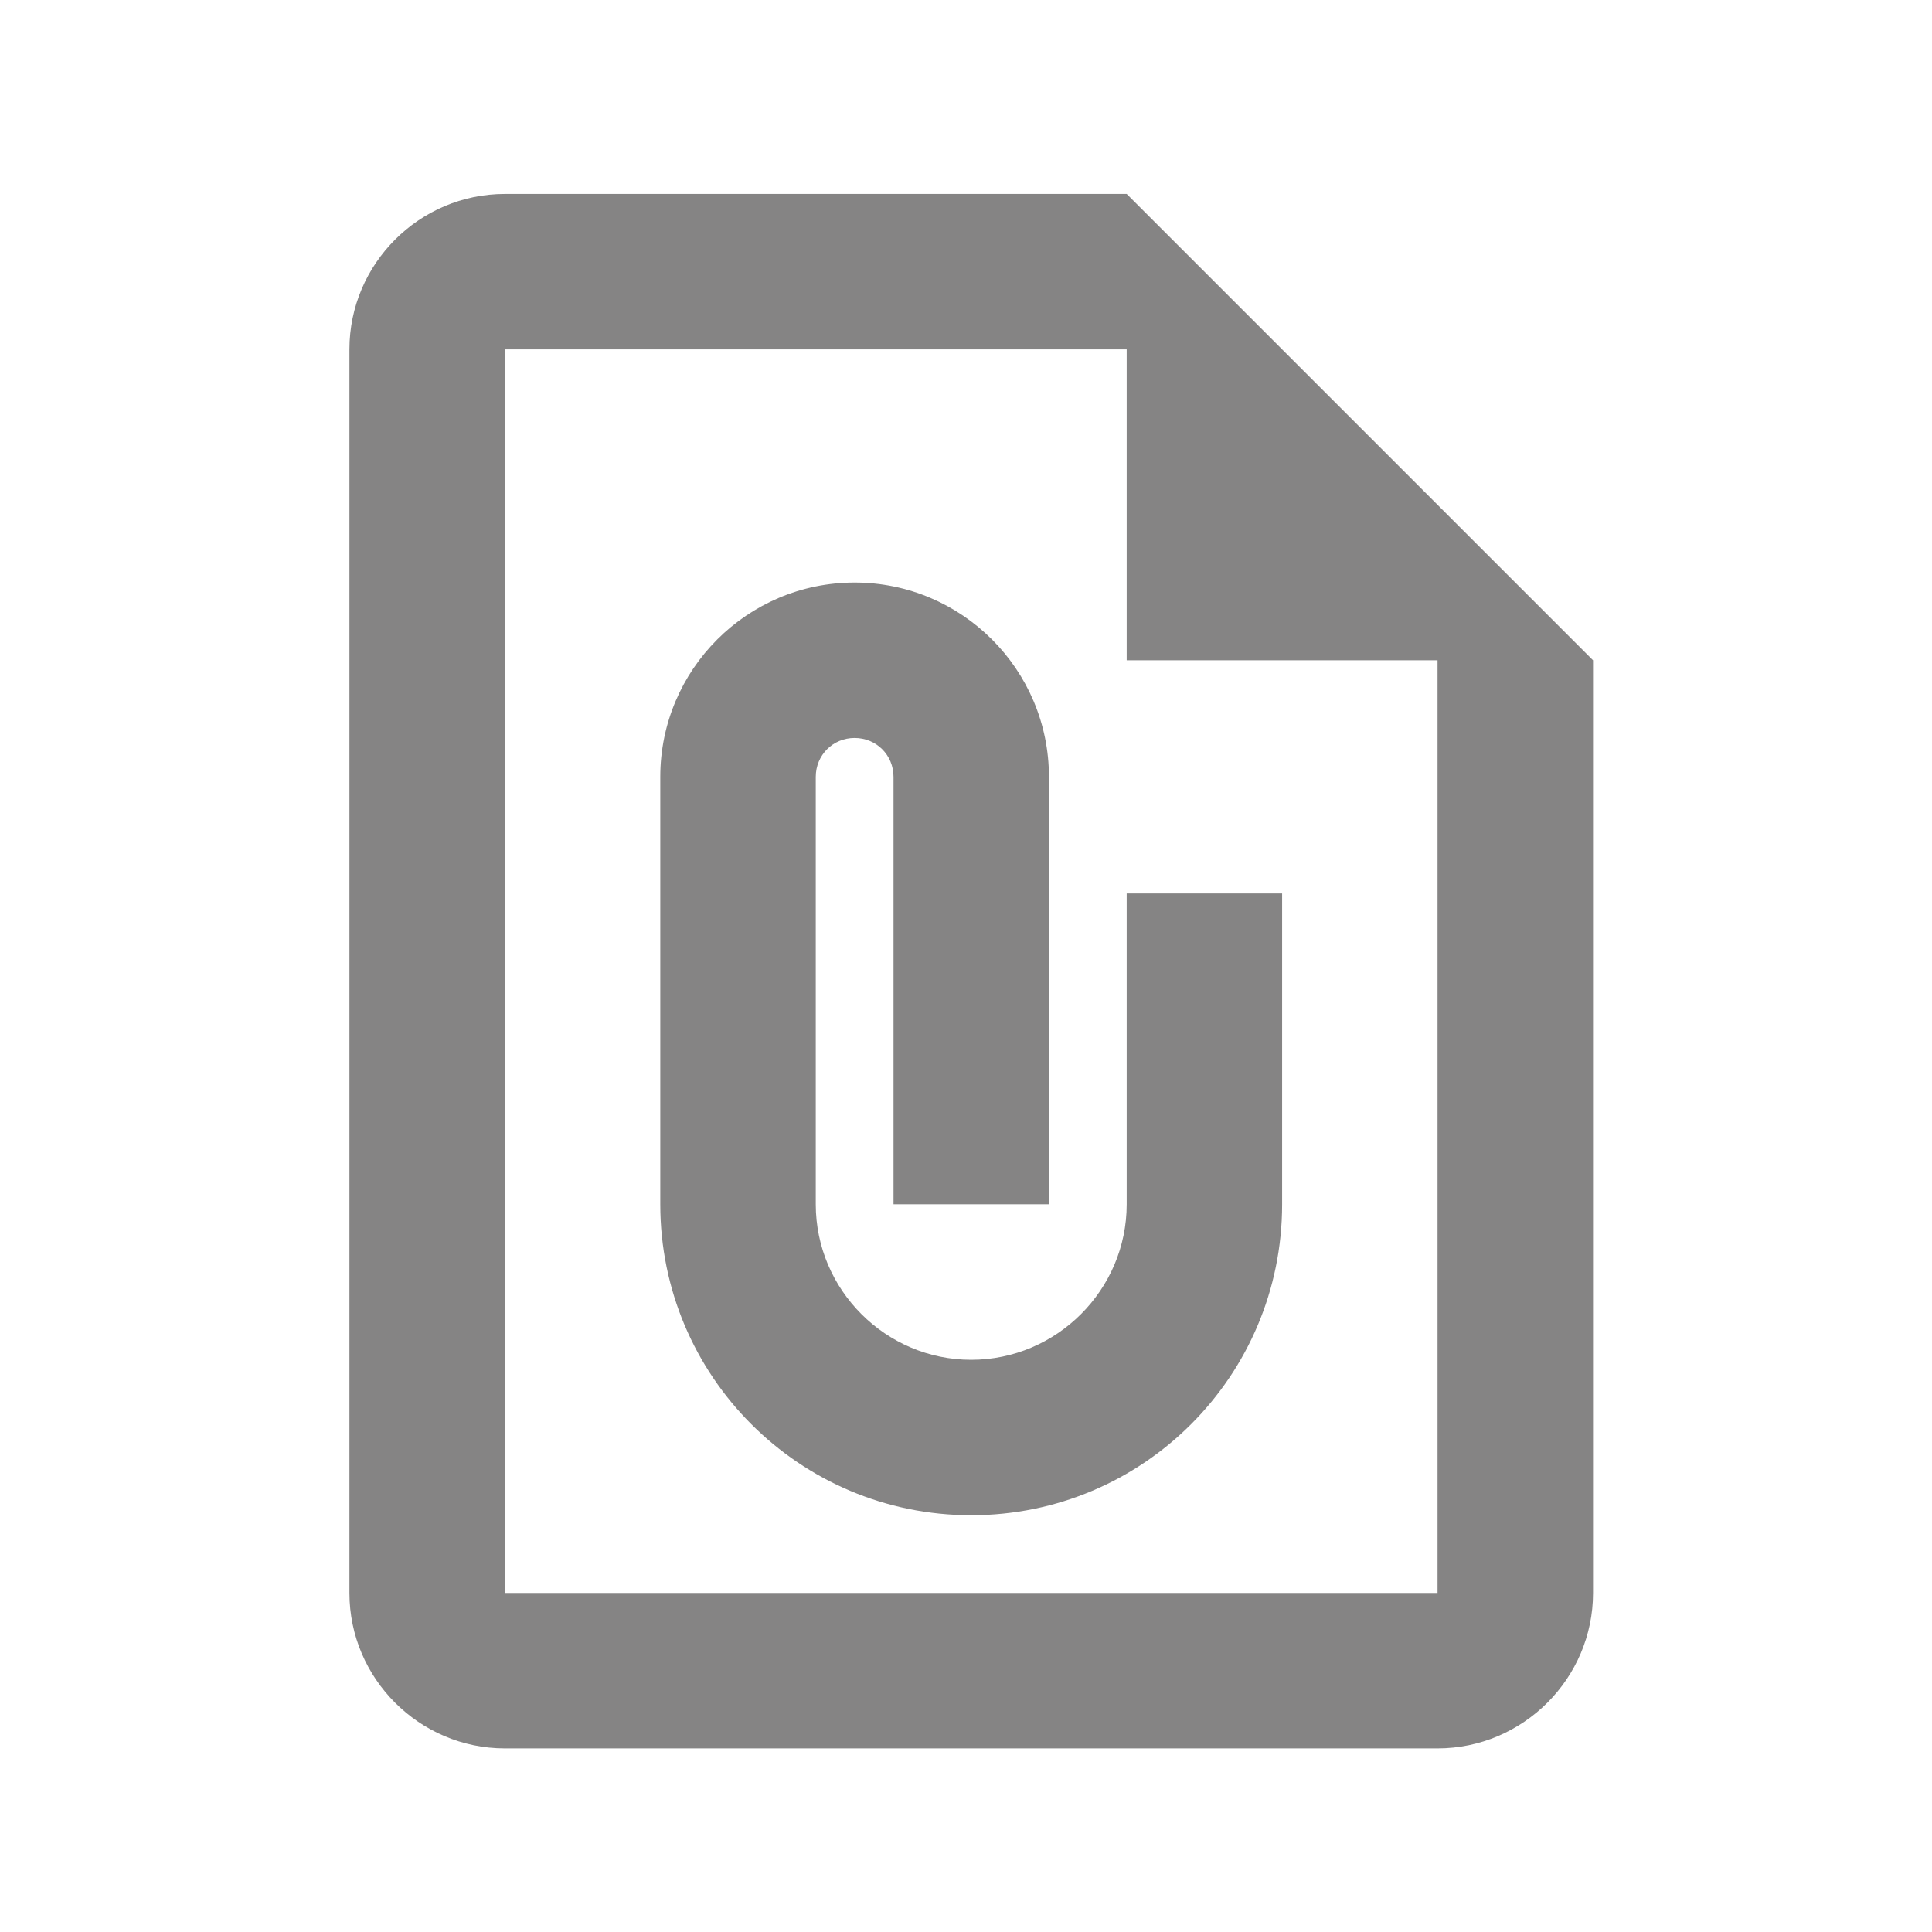 <?xml version="1.0" encoding="UTF-8" standalone="no"?><svg width='29' height='29' viewBox='0 0 29 29' fill='none' xmlns='http://www.w3.org/2000/svg'>
<g clip-path='url(#clip0_2_498)'>
<path d='M16.912 2.911H7.578C6.295 2.911 5.245 3.961 5.245 5.244V23.911C5.245 25.194 6.295 26.244 7.578 26.244H21.578C22.861 26.244 23.912 25.194 23.912 23.911V9.911L16.912 2.911ZM21.578 23.911H7.578V5.244H16.912V9.911H21.578V23.911ZM14.578 20.411C13.295 20.411 12.245 19.361 12.245 18.077V11.661C12.245 11.334 12.502 11.077 12.828 11.077C13.155 11.077 13.412 11.334 13.412 11.661V18.077H15.745V11.661C15.745 10.051 14.438 8.744 12.828 8.744C11.218 8.744 9.911 10.051 9.911 11.661V18.077C9.911 20.656 12 22.744 14.578 22.744C17.157 22.744 19.245 20.656 19.245 18.077V13.411H16.912V18.077C16.912 19.361 15.861 20.411 14.578 20.411Z' fill='#858484'/>
</g>
<defs>
<clipPath id='clip0_2_498'>
<rect width='28' height='28' fill='white' transform='translate(0.578 0.577)'/>
</clipPath>
</defs>
</svg>

